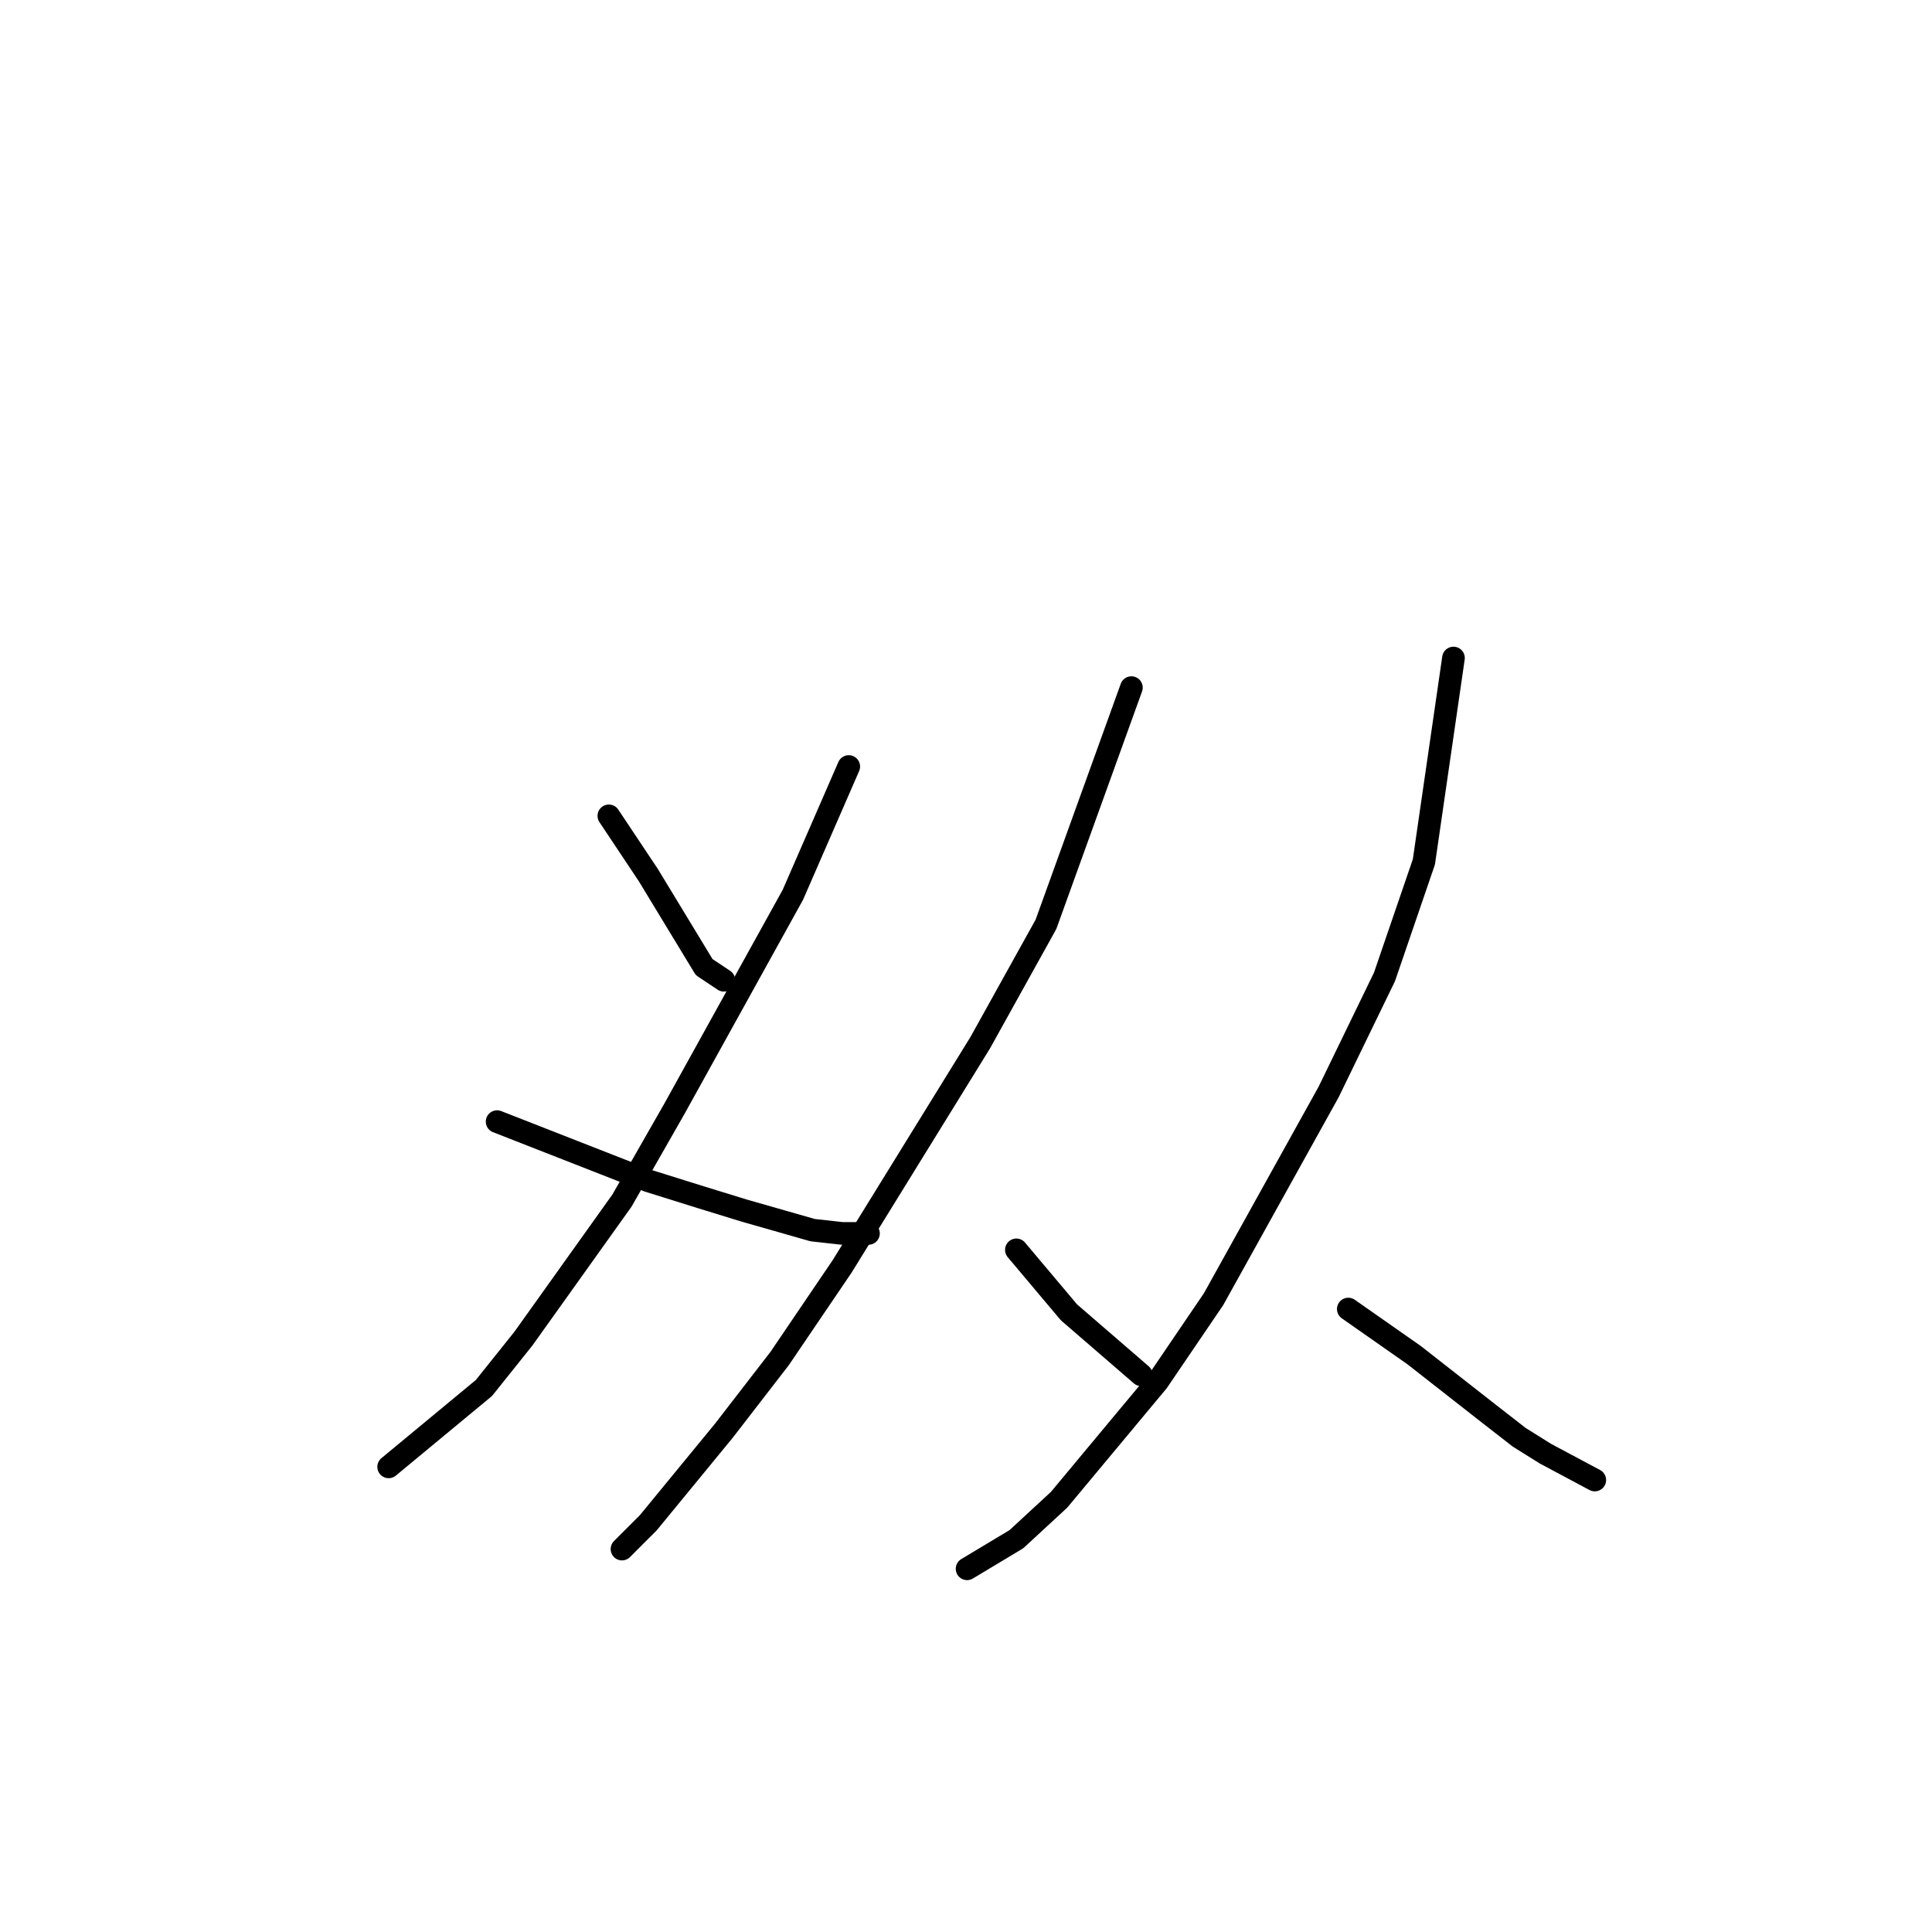 <?xml version="1.0" standalone="no"?>
    <svg width="256" height="256" xmlns="http://www.w3.org/2000/svg" version="1.1">
    <polyline stroke="black" stroke-width="3" stroke-linecap="round" fill="transparent" stroke-linejoin="round" points="80.675 108.104 85.901 115.946 93.304 128.145 95.917 129.888 95.917 129.888 " />
        <polyline stroke="black" stroke-width="3" stroke-linecap="round" fill="transparent" stroke-linejoin="round" points="112.465 101.568 105.062 118.56 89.385 146.879 82.417 159.078 69.353 177.377 64.127 183.912 51.498 194.368 51.498 194.368 " />
        <polyline stroke="black" stroke-width="3" stroke-linecap="round" fill="transparent" stroke-linejoin="round" points="65.869 148.622 85.901 156.464 92.869 158.642 98.53 160.385 107.675 162.999 111.594 163.435 115.078 163.435 115.078 163.435 " />
        <polyline stroke="black" stroke-width="3" stroke-linecap="round" fill="transparent" stroke-linejoin="round" points="149.916 91.112 138.594 122.481 129.884 138.165 111.594 167.792 103.32 179.991 95.917 189.576 85.901 201.775 82.417 205.26 82.417 205.26 " />
        <polyline stroke="black" stroke-width="3" stroke-linecap="round" fill="transparent" stroke-linejoin="round" points="134.674 165.613 141.642 173.891 151.222 182.169 151.222 182.169 " />
        <polyline stroke="black" stroke-width="3" stroke-linecap="round" fill="transparent" stroke-linejoin="round" points="192.593 87.191 188.673 114.203 183.448 129.452 176.045 144.701 160.803 172.148 153.4 183.041 140.336 198.725 134.674 203.953 128.142 207.874 128.142 207.874 " />
        <polyline stroke="black" stroke-width="3" stroke-linecap="round" fill="transparent" stroke-linejoin="round" points="178.657 173.456 187.367 179.555 197.383 187.397 201.302 190.447 204.786 192.625 211.318 196.111 211.318 196.111 " />
        </svg>
